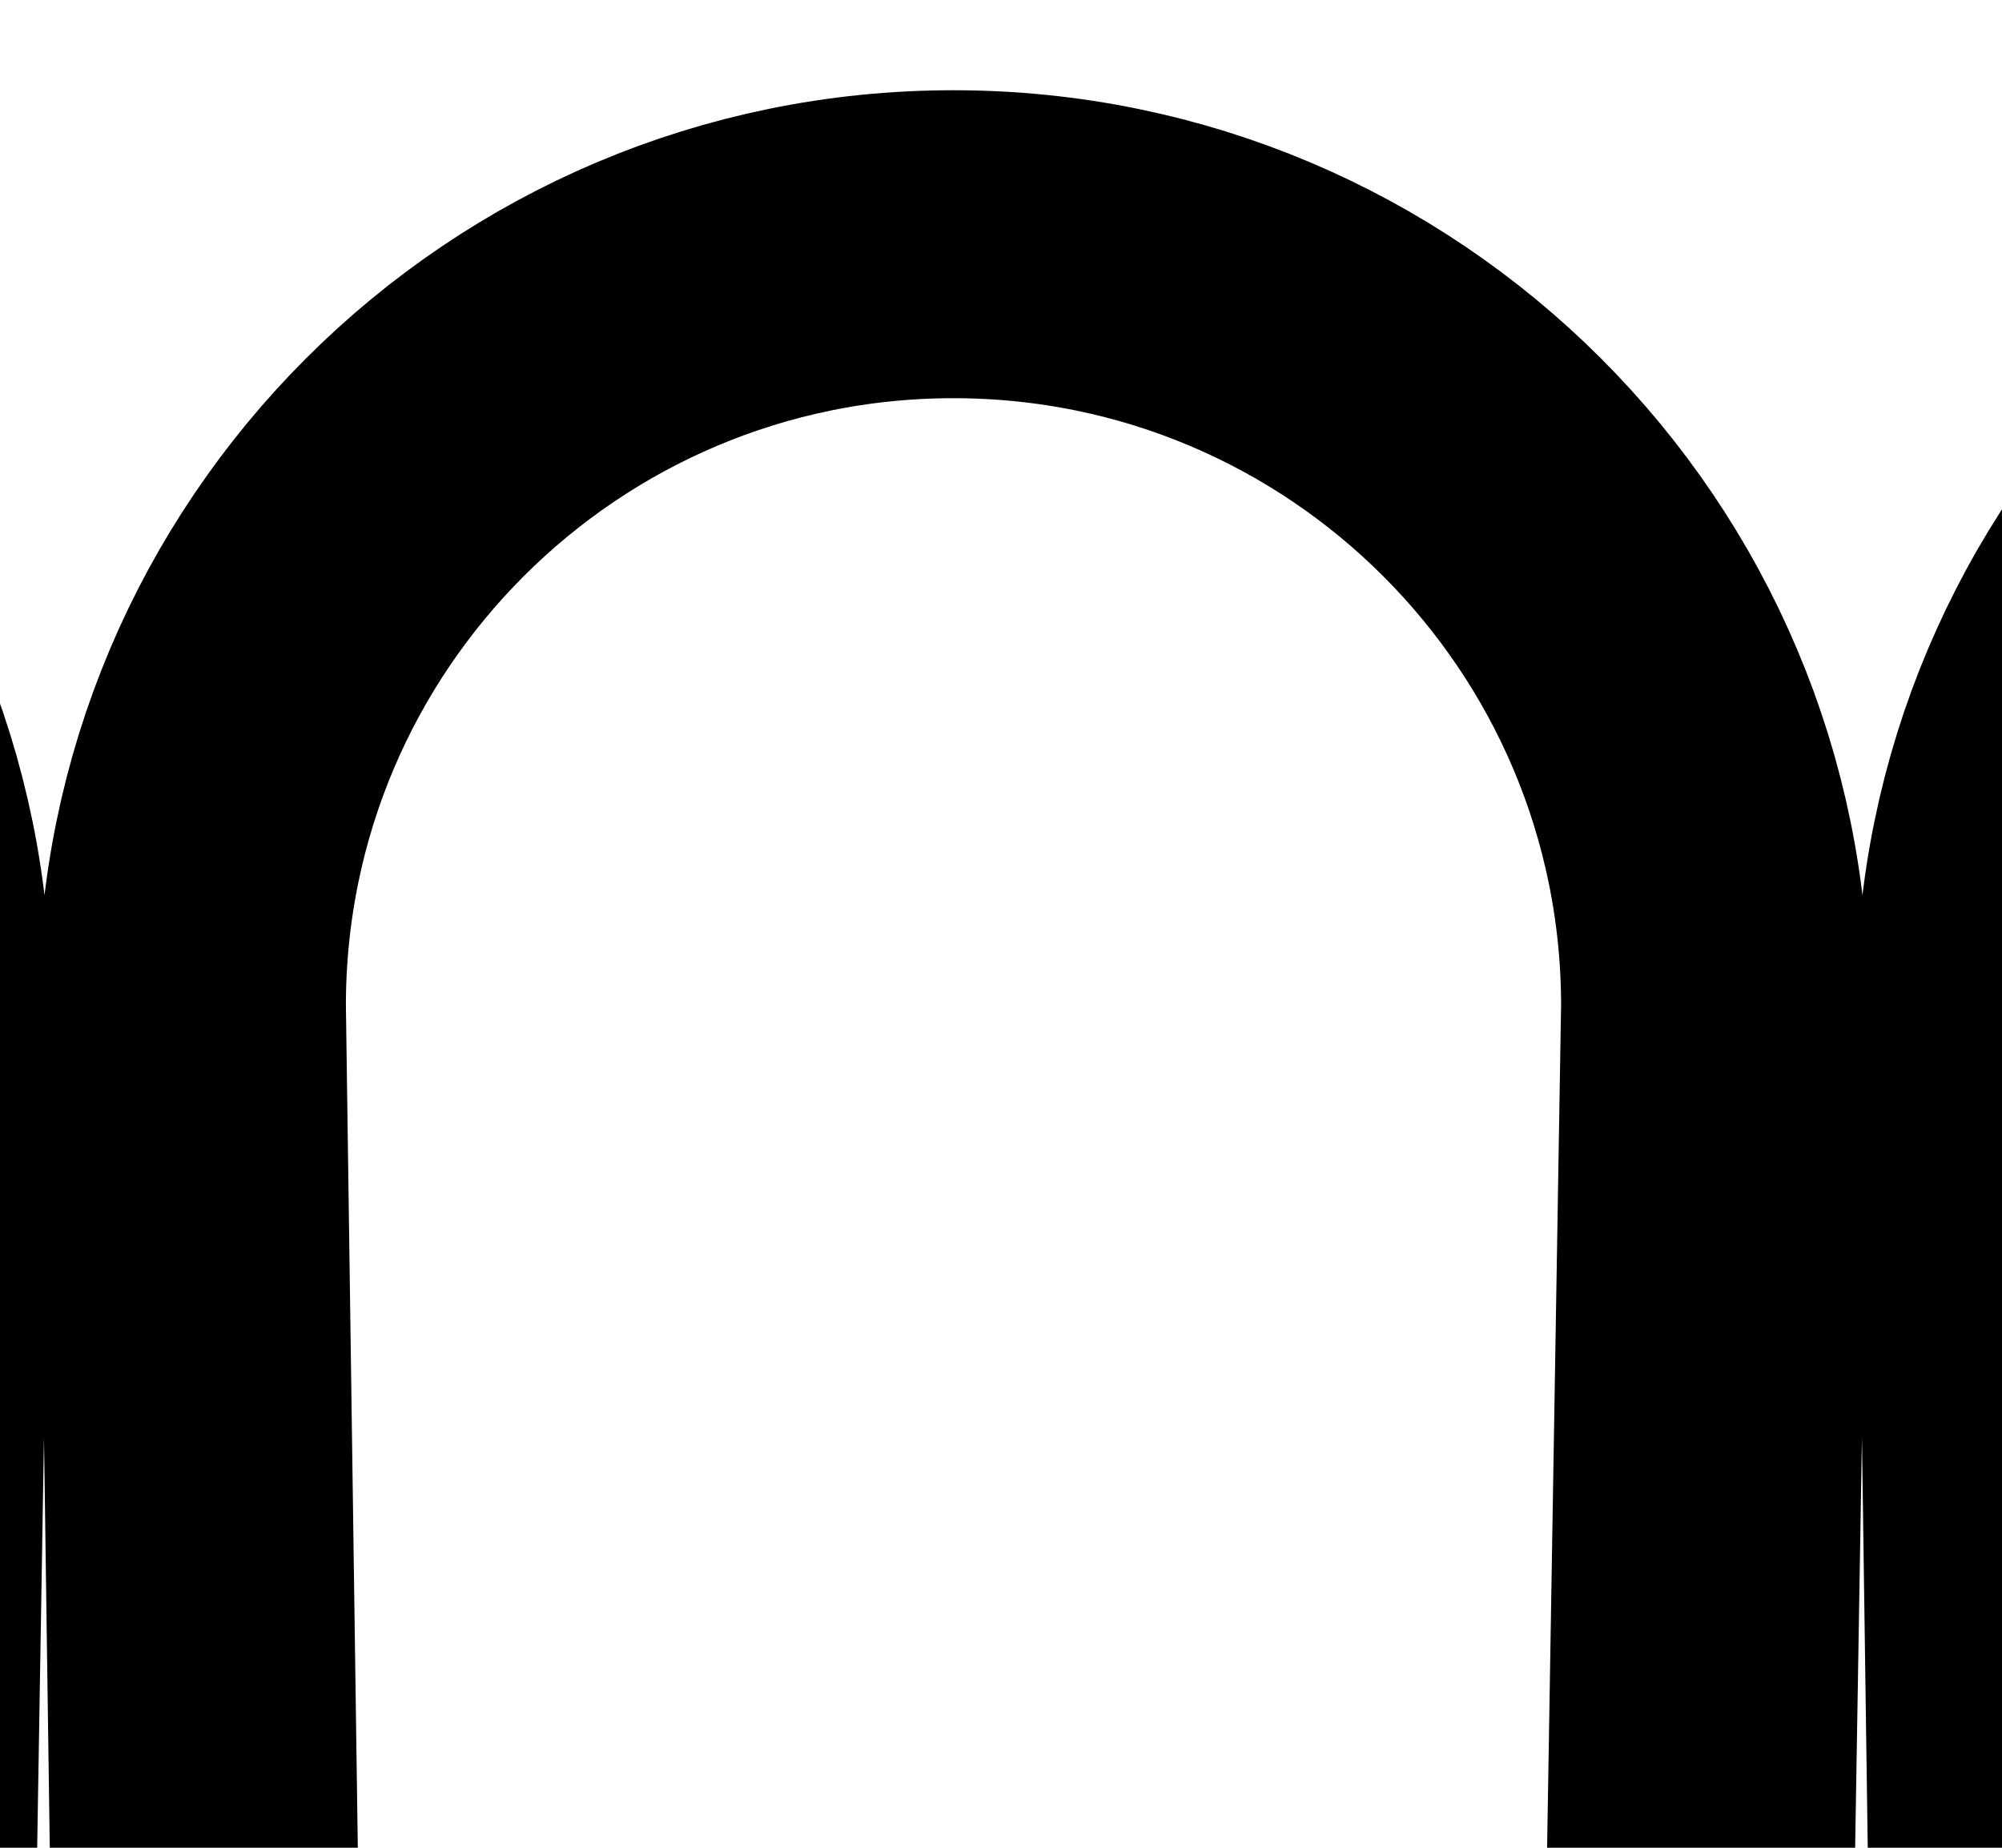 <svg width="13" height="12" viewBox="0 0 13 12" fill="none" xmlns="http://www.w3.org/2000/svg">
<g clip-path="url(#clip0_2509_207)">
<path d="M-42.304 266.047C-42.304 266.148 -42.307 266.248 -42.313 266.347M-42.313 266.347C-42.468 268.939 -44.619 270.992 -47.249 270.992C-49.98 270.992 -52.194 268.778 -52.194 266.047L-47.887 6.531C-47.887 3.8 -50.101 1.586 -52.832 1.586C-55.563 1.586 -57.778 3.8 -57.778 6.531L-54.109 266.047C-54.109 268.778 -56.323 270.992 -59.054 270.992C-61.785 270.992 -63.999 268.778 -63.999 266.047L-59.692 6.531C-59.692 3.8 -61.906 1.586 -64.637 1.586C-66.984 1.586 -68.587 3.123 -69.567 5.371C-69.895 6.123 -70 6.948 -70 7.769V10.93M-42.313 266.347L-45.973 6.531C-45.973 3.8 -43.759 1.586 -41.028 1.586C-38.296 1.586 -36.082 3.8 -36.082 6.531L-40.297 267.003M-40.297 267.003C-39.852 269.277 -37.848 270.992 -35.444 270.992C-32.713 270.992 -30.499 268.778 -30.499 266.047L-34.168 6.531C-34.168 3.8 -31.954 1.586 -29.223 1.586C-26.492 1.586 -24.278 3.8 -24.278 6.531L-28.585 266.047C-28.585 268.778 -26.371 270.992 -23.64 270.992C-20.908 270.992 -18.694 268.778 -18.694 266.047L-22.363 6.531C-22.363 3.8 -20.149 1.586 -17.418 1.586C-14.687 1.586 -12.473 3.8 -12.473 6.531L-16.78 266.047C-16.78 268.778 -14.566 270.992 -11.835 270.992C-9.104 270.992 -6.89 268.778 -6.89 266.047L-10.559 6.531C-10.559 3.8 -8.345 1.586 -5.613 1.586C-2.882 1.586 -0.668 3.8 -0.668 6.531L-4.975 266.047C-4.975 268.778 -2.761 270.992 -0.03 270.992C2.701 270.992 4.915 268.778 4.915 266.047L1.246 6.531C1.246 3.8 3.46 1.586 6.191 1.586C8.923 1.586 11.137 3.8 11.137 6.531L6.83 266.047C6.83 268.778 9.044 270.992 11.775 270.992C14.506 270.992 16.72 268.778 16.72 266.047L13.051 6.531C13.051 3.8 15.265 1.586 17.996 1.586C20.727 1.586 22.941 3.8 22.941 6.531L18.634 266.047C18.634 268.778 20.848 270.992 23.579 270.992C26.311 270.992 28.525 268.778 28.525 266.047L24.856 6.531C24.856 3.8 27.07 1.586 29.801 1.586C32.532 1.586 34.746 3.8 34.746 6.531L30.439 266.047C30.439 268.778 32.653 270.992 35.384 270.992C38.115 270.992 40.33 268.778 40.33 266.047L36.66 6.531C36.66 3.8 38.874 1.586 41.606 1.586C44.337 1.586 46.551 3.8 46.551 6.531L42.244 266.047C42.244 268.778 44.458 270.992 47.189 270.992C49.92 270.992 52.134 268.778 52.134 266.047V7.343V6.531C52.134 3.8 54.348 1.586 57.08 1.586C59.811 1.586 62.025 3.8 62.025 6.531V9.043M-40.297 267.003C-40.358 266.694 -40.389 266.374 -40.389 266.047" stroke="black" stroke-width="2" stroke-linecap="round" stroke-linejoin="round"/>
</g>
<defs>
<clipPath id="clip0_2509_207">
<rect width="134.02" height="272" fill="white" transform="translate(-71 0.5)"/>
</clipPath>
</defs>
</svg>
